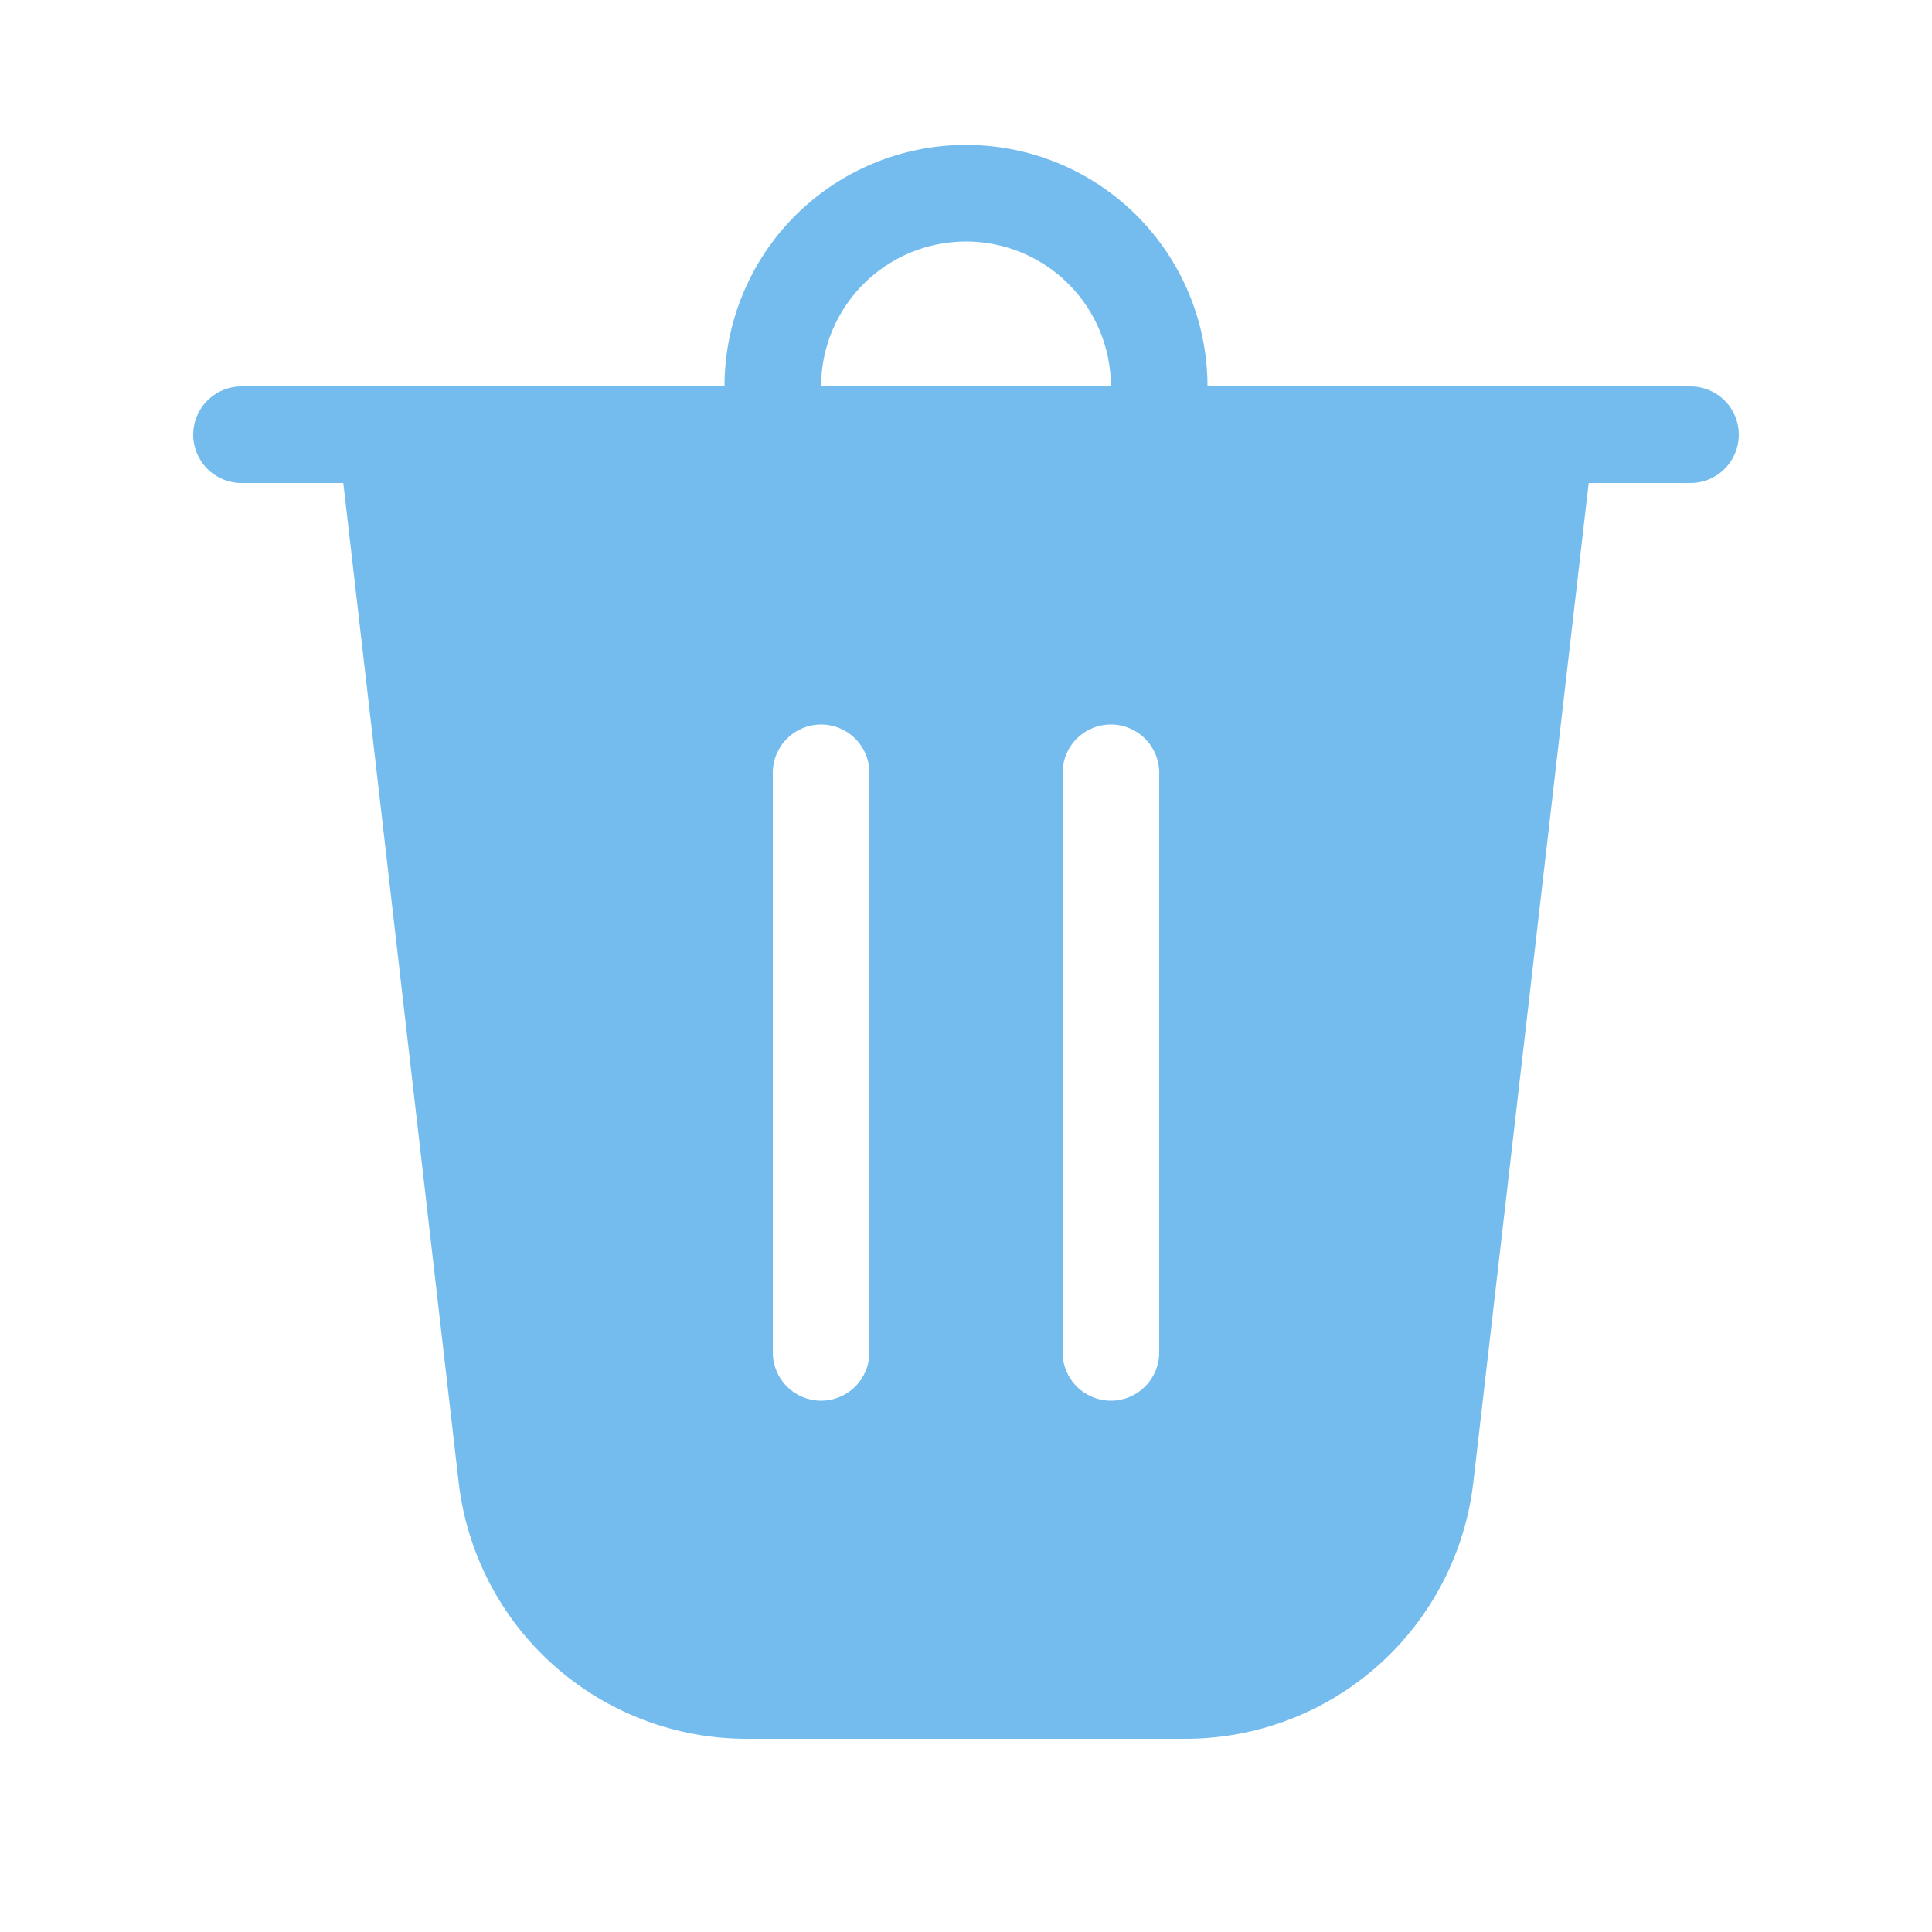 <svg width="30" height="30" viewBox="0 0 30 30" fill="none" xmlns="http://www.w3.org/2000/svg">
<path d="M12.75 6H17.25C17.25 5.403 17.013 4.831 16.591 4.409C16.169 3.987 15.597 3.75 15 3.75C14.403 3.75 13.831 3.987 13.409 4.409C12.987 4.831 12.75 5.403 12.75 6ZM11.25 6C11.25 5.005 11.645 4.052 12.348 3.348C13.052 2.645 14.005 2.25 15 2.25C15.995 2.25 16.948 2.645 17.652 3.348C18.355 4.052 18.75 5.005 18.75 6H26.25C26.449 6 26.64 6.079 26.78 6.22C26.921 6.36 27 6.551 27 6.75C27 6.949 26.921 7.14 26.78 7.28C26.64 7.421 26.449 7.5 26.25 7.5H24.669L22.878 23.016C22.751 24.113 22.226 25.125 21.402 25.859C20.578 26.594 19.512 27 18.408 27H11.592C10.488 27 9.422 26.594 8.598 25.859C7.774 25.125 7.249 24.113 7.122 23.016L5.331 7.5H3.75C3.551 7.5 3.36 7.421 3.22 7.28C3.079 7.14 3 6.949 3 6.75C3 6.551 3.079 6.36 3.22 6.22C3.36 6.079 3.551 6 3.75 6H11.25ZM13.5 12C13.5 11.801 13.421 11.61 13.28 11.47C13.14 11.329 12.949 11.25 12.75 11.25C12.551 11.25 12.36 11.329 12.22 11.47C12.079 11.61 12 11.801 12 12V21C12 21.199 12.079 21.39 12.22 21.53C12.36 21.671 12.551 21.75 12.75 21.75C12.949 21.75 13.14 21.671 13.28 21.53C13.421 21.39 13.5 21.199 13.5 21V12ZM17.25 11.25C17.051 11.25 16.86 11.329 16.72 11.47C16.579 11.61 16.5 11.801 16.5 12V21C16.5 21.199 16.579 21.39 16.72 21.53C16.86 21.671 17.051 21.75 17.25 21.75C17.449 21.75 17.64 21.671 17.78 21.53C17.921 21.39 18 21.199 18 21V12C18 11.801 17.921 11.61 17.78 11.47C17.64 11.329 17.449 11.25 17.25 11.25Z" fill="#74BCEE"/>
</svg>
